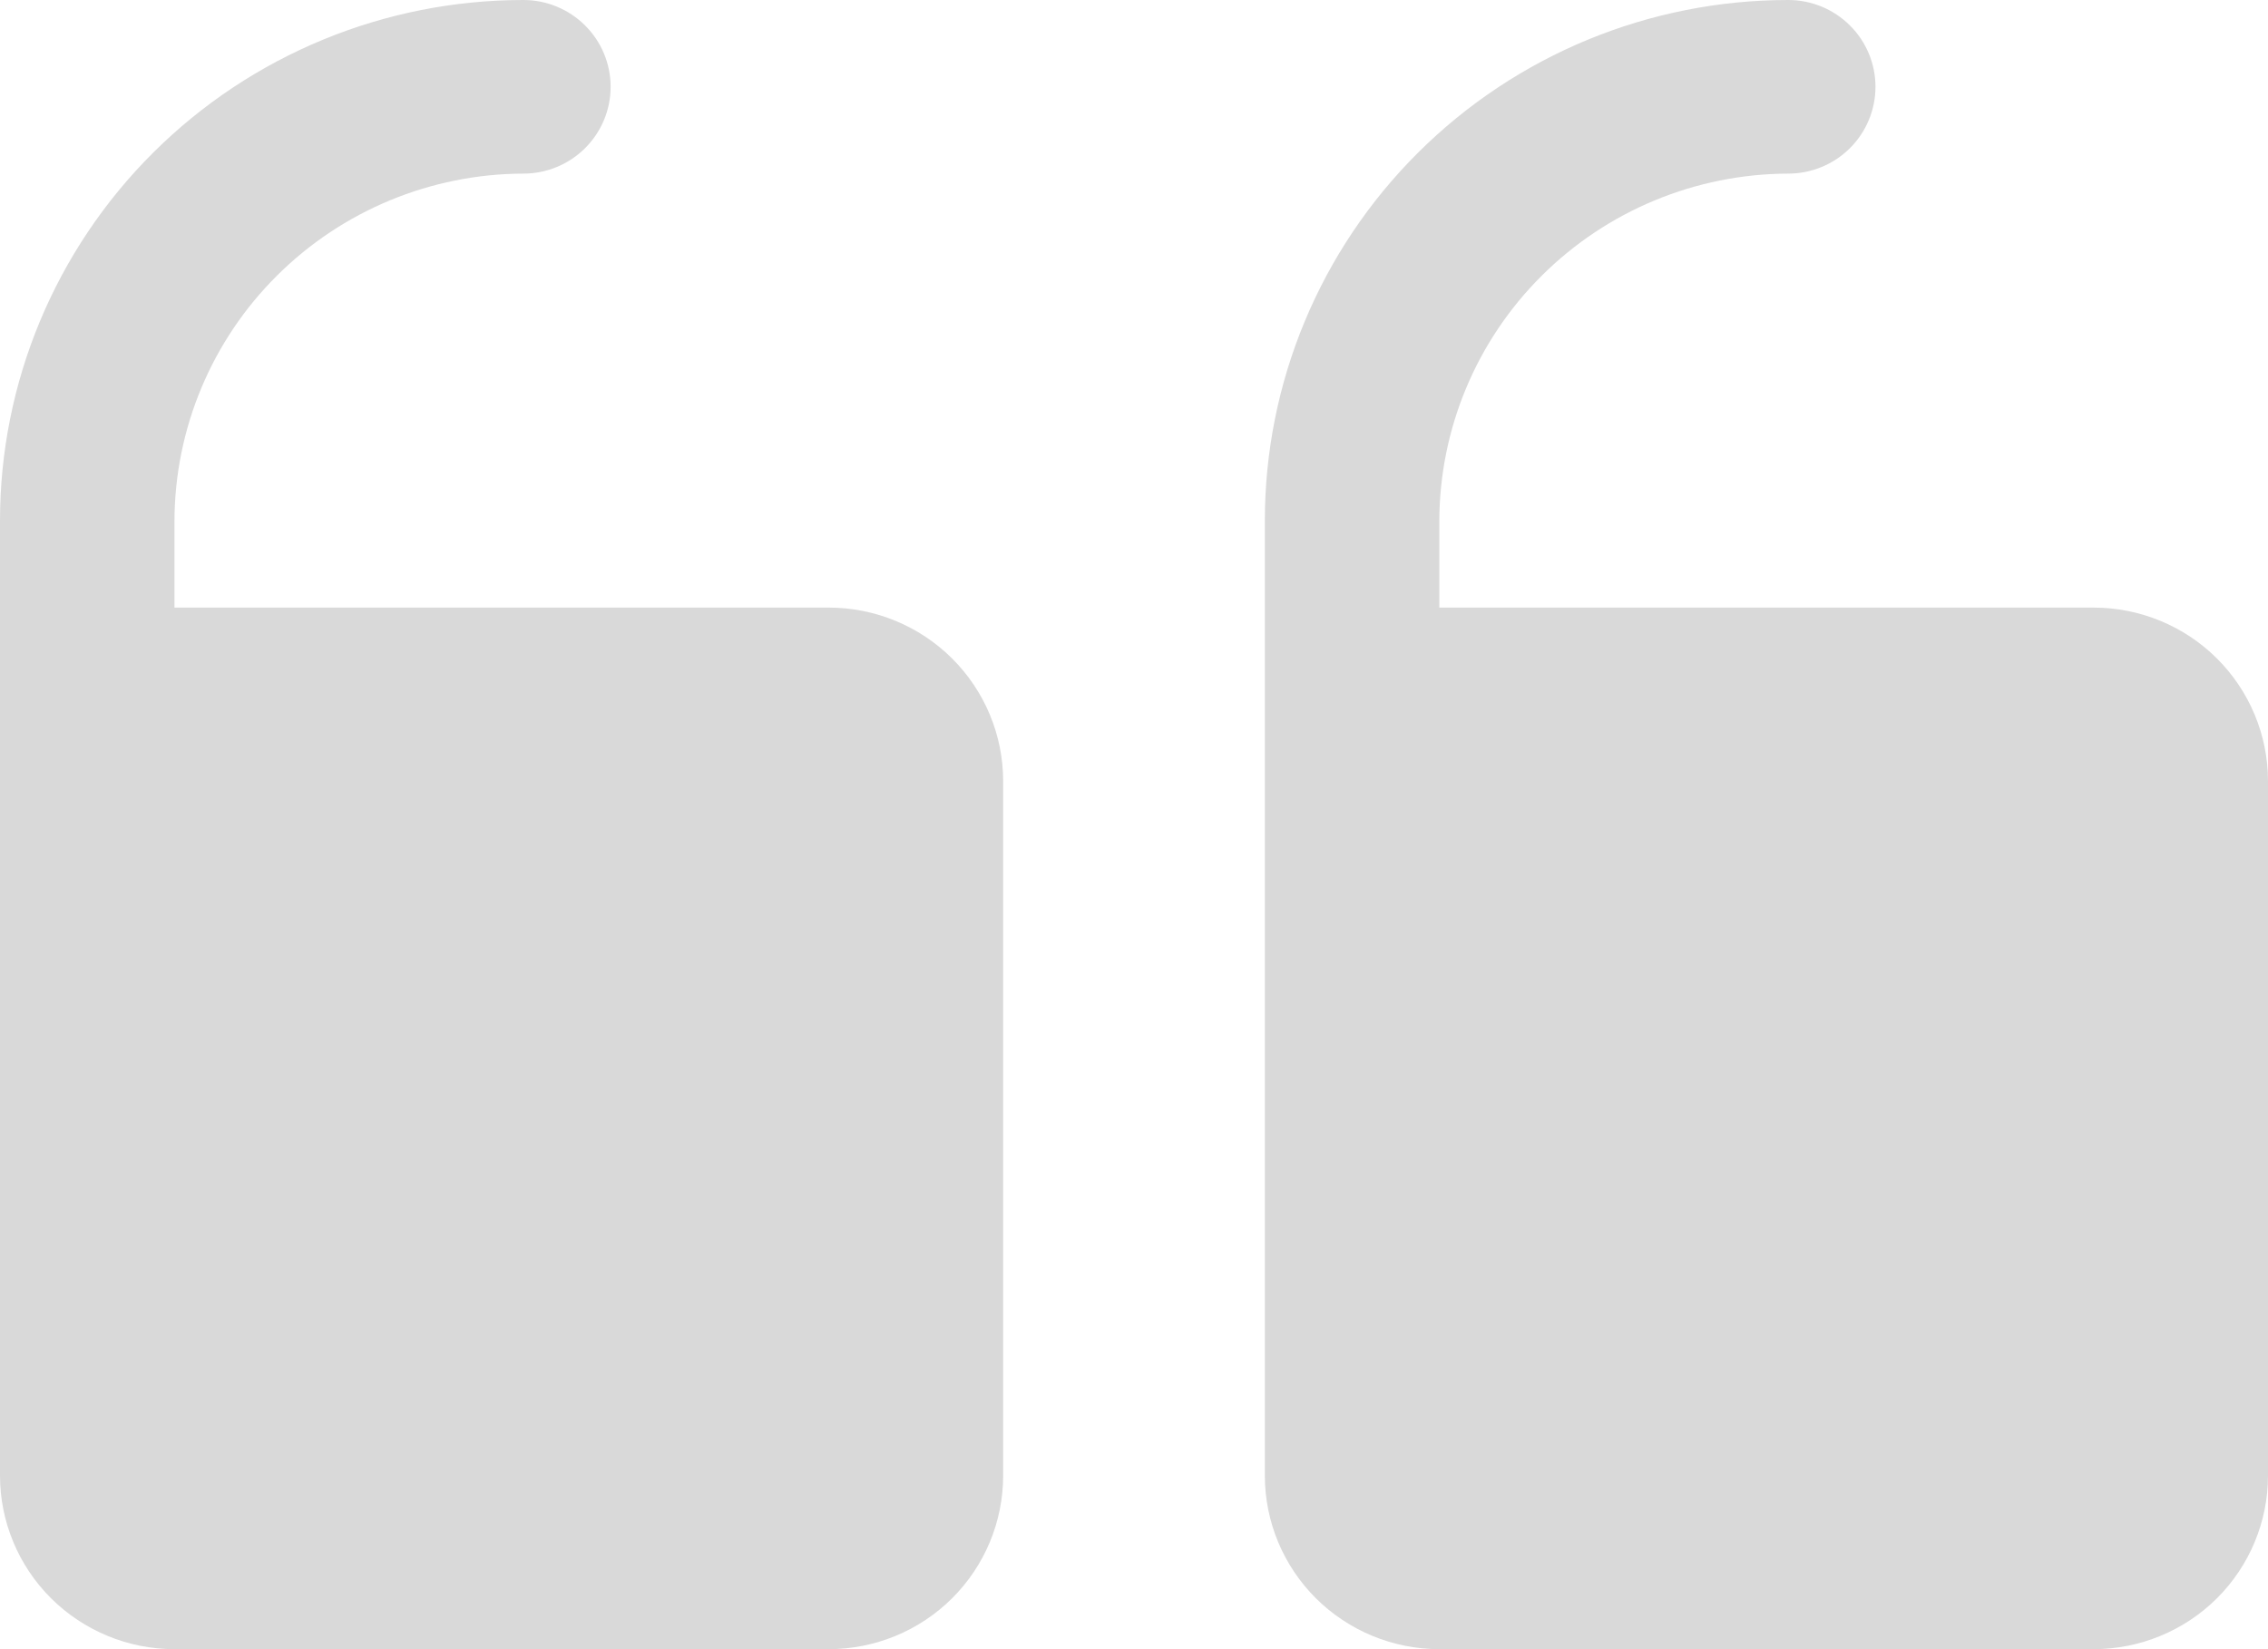 <svg width="55" height="40" viewBox="0 0 55 40" fill="none" xmlns="http://www.w3.org/2000/svg">
<path d="M30.673 35.789L30.673 12.632C30.673 9.281 32.01 6.069 34.391 3.7C36.771 1.331 39.999 -1.19098e-07 43.365 -4.13381e-07C43.926 -4.62428e-07 44.465 0.222 44.861 0.617C45.258 1.011 45.481 1.547 45.481 2.105C45.481 2.664 45.258 3.199 44.861 3.594C44.465 3.989 43.926 4.211 43.365 4.211C41.123 4.217 38.975 5.107 37.39 6.685C35.804 8.262 34.911 10.4 34.904 12.632L34.904 14.737L50.769 14.737C51.891 14.737 52.967 15.18 53.761 15.97C54.554 16.76 55 17.831 55 18.947L55 35.789C55 36.906 54.554 37.977 53.761 38.767C52.967 39.556 51.891 40 50.769 40L34.904 40C33.782 40 32.706 39.556 31.912 38.767C31.119 37.977 30.673 36.906 30.673 35.789ZM4.231 40L20.096 40C21.218 40 22.294 39.556 23.088 38.767C23.881 37.977 24.327 36.906 24.327 35.789L24.327 18.947C24.327 17.831 23.881 16.76 23.088 15.97C22.294 15.181 21.218 14.737 20.096 14.737L4.231 14.737L4.231 12.632C4.238 10.4 5.131 8.262 6.717 6.685C8.302 5.107 10.45 4.217 12.692 4.211C13.253 4.211 13.791 3.989 14.188 3.594C14.585 3.199 14.808 2.664 14.808 2.105C14.808 1.547 14.585 1.011 14.188 0.617C13.791 0.222 13.253 2.2191e-06 12.692 2.26814e-06C9.326 2.56243e-06 6.098 1.331 3.717 3.7C1.337 6.069 -1.73182e-06 9.281 -1.43895e-06 12.632L5.85578e-07 35.789C6.83204e-07 36.906 0.446 37.977 1.239 38.767C2.033 39.556 3.109 40 4.231 40V40Z" fill="rgba(0, 0, 0, .15)"/>
</svg>
